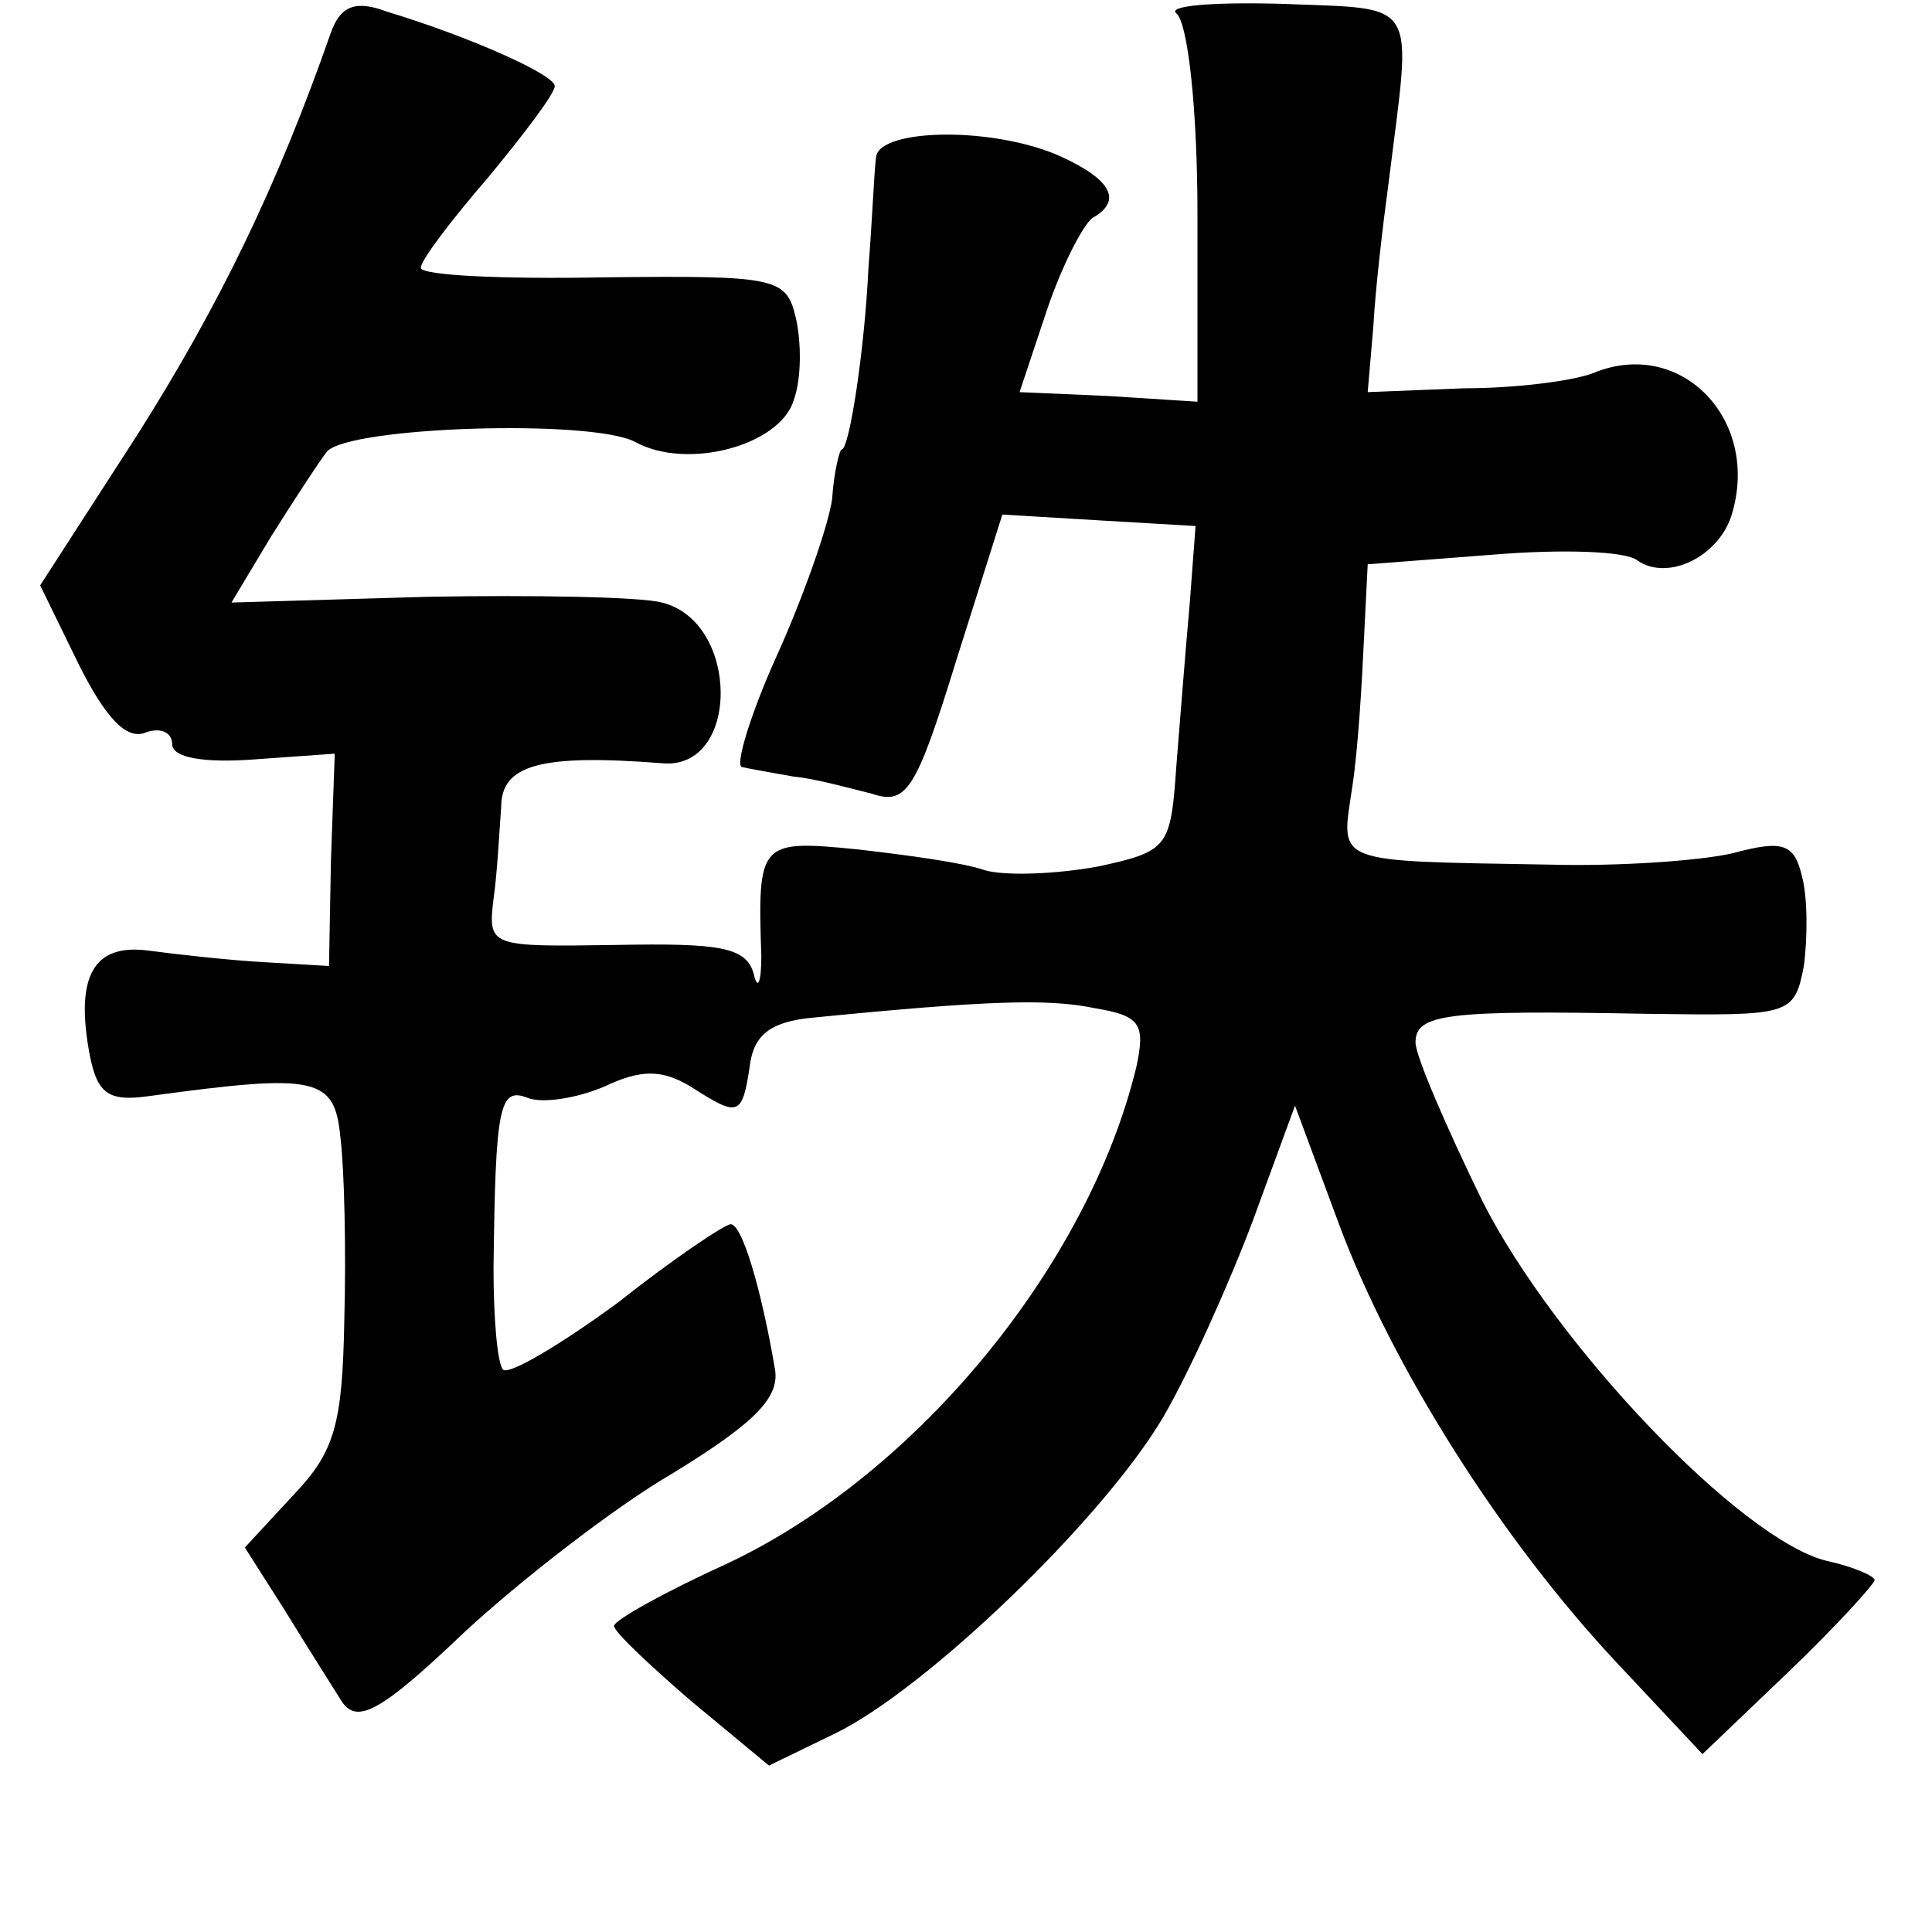 <?xml version="1.0" standalone="no"?>
<!DOCTYPE svg PUBLIC "-//W3C//DTD SVG 20010904//EN"
 "http://www.w3.org/TR/2001/REC-SVG-20010904/DTD/svg10.dtd">
<svg version="1.0" xmlns="http://www.w3.org/2000/svg"
 width="101pt" height="101pt" viewBox="0 0 101 101"
 preserveAspectRatio="xMidYMid meet">
<g transform="translate(0,101) scale(0.1,-0.1)"
fill="#000000" stroke="none">
<path d="M173 993 c-28 -80 -58 -142 -101 -210 l-51 -79 20 -41 c14 -28 25
-40 35 -36 8 3 14 0 14 -6 0 -7 16 -10 43 -8 l42 3 -2 -56 -1 -55 -34 2 c-18
1 -45 4 -60 6 -29 4 -39 -13 -31 -55 4 -20 10 -24 31 -21 88 12 97 10 100 -22
2 -16 3 -59 2 -95 -1 -55 -5 -69 -27 -92 l-25 -27 21 -33 c11 -18 25 -40 30
-48 8 -11 20 -5 63 36 29 27 79 66 110 84 44 27 56 40 53 55 -7 41 -17 75 -23
75 -3 0 -30 -18 -59 -41 -30 -22 -57 -38 -60 -35 -3 3 -5 27 -5 53 1 85 3 95
18 89 8 -3 26 0 40 6 19 9 30 9 45 0 25 -16 27 -16 31 11 2 16 11 23 33 25 91
9 123 10 147 5 24 -4 27 -8 22 -31 -25 -103 -114 -212 -213 -259 -33 -15 -60
-30 -60 -33 0 -3 18 -20 40 -39 l41 -34 35 17 c47 23 139 111 171 165 14 24
35 71 47 103 l22 60 23 -62 c28 -75 85 -165 145 -229 l45 -48 45 43 c25 24 45
46 45 48 0 2 -11 7 -25 10 -45 11 -142 113 -180 188 -19 39 -35 76 -35 83 0
15 16 17 121 15 75 -1 77 -1 82 25 2 15 2 36 -1 47 -4 17 -10 19 -36 12 -17
-4 -60 -7 -96 -6 -115 2 -109 0 -103 41 3 20 5 54 6 76 l2 40 65 5 c36 3 70 2
76 -3 16 -11 42 2 49 23 16 50 -26 94 -72 75 -10 -4 -40 -8 -68 -8 l-50 -2 3
35 c1 19 5 53 8 75 12 97 17 90 -56 93 -36 1 -60 -1 -55 -5 6 -5 11 -50 11
-105 l0 -98 -47 3 -46 2 14 42 c8 24 19 45 24 49 16 9 10 20 -16 32 -35 16
-95 15 -97 0 -1 -7 -2 -33 -4 -58 -2 -43 -10 -95 -14 -95 -1 0 -4 -11 -5 -26
-2 -14 -15 -51 -29 -82 -14 -31 -22 -58 -18 -58 4 -1 16 -3 27 -5 11 -1 29 -6
41 -9 18 -6 23 2 44 70 l24 76 50 -3 51 -3 -3 -40 c-2 -22 -5 -60 -7 -85 -3
-43 -4 -45 -41 -53 -22 -4 -48 -5 -59 -2 -11 4 -41 8 -67 11 -51 5 -52 4 -50
-56 0 -14 -2 -18 -4 -9 -4 14 -18 16 -72 15 -66 -1 -67 -1 -64 24 2 14 3 35 4
48 0 22 20 28 84 23 41 -4 41 74 0 84 -11 3 -67 4 -123 3 l-102 -3 21 35 c12
19 25 39 29 44 12 13 138 17 161 5 27 -15 76 -2 83 22 4 11 4 30 1 43 -5 21
-10 22 -101 21 -52 -1 -95 1 -95 5 0 4 16 25 35 47 19 23 35 44 35 48 0 6 -45
26 -88 39 -16 6 -24 3 -29 -11z"/>
</g>
</svg>
